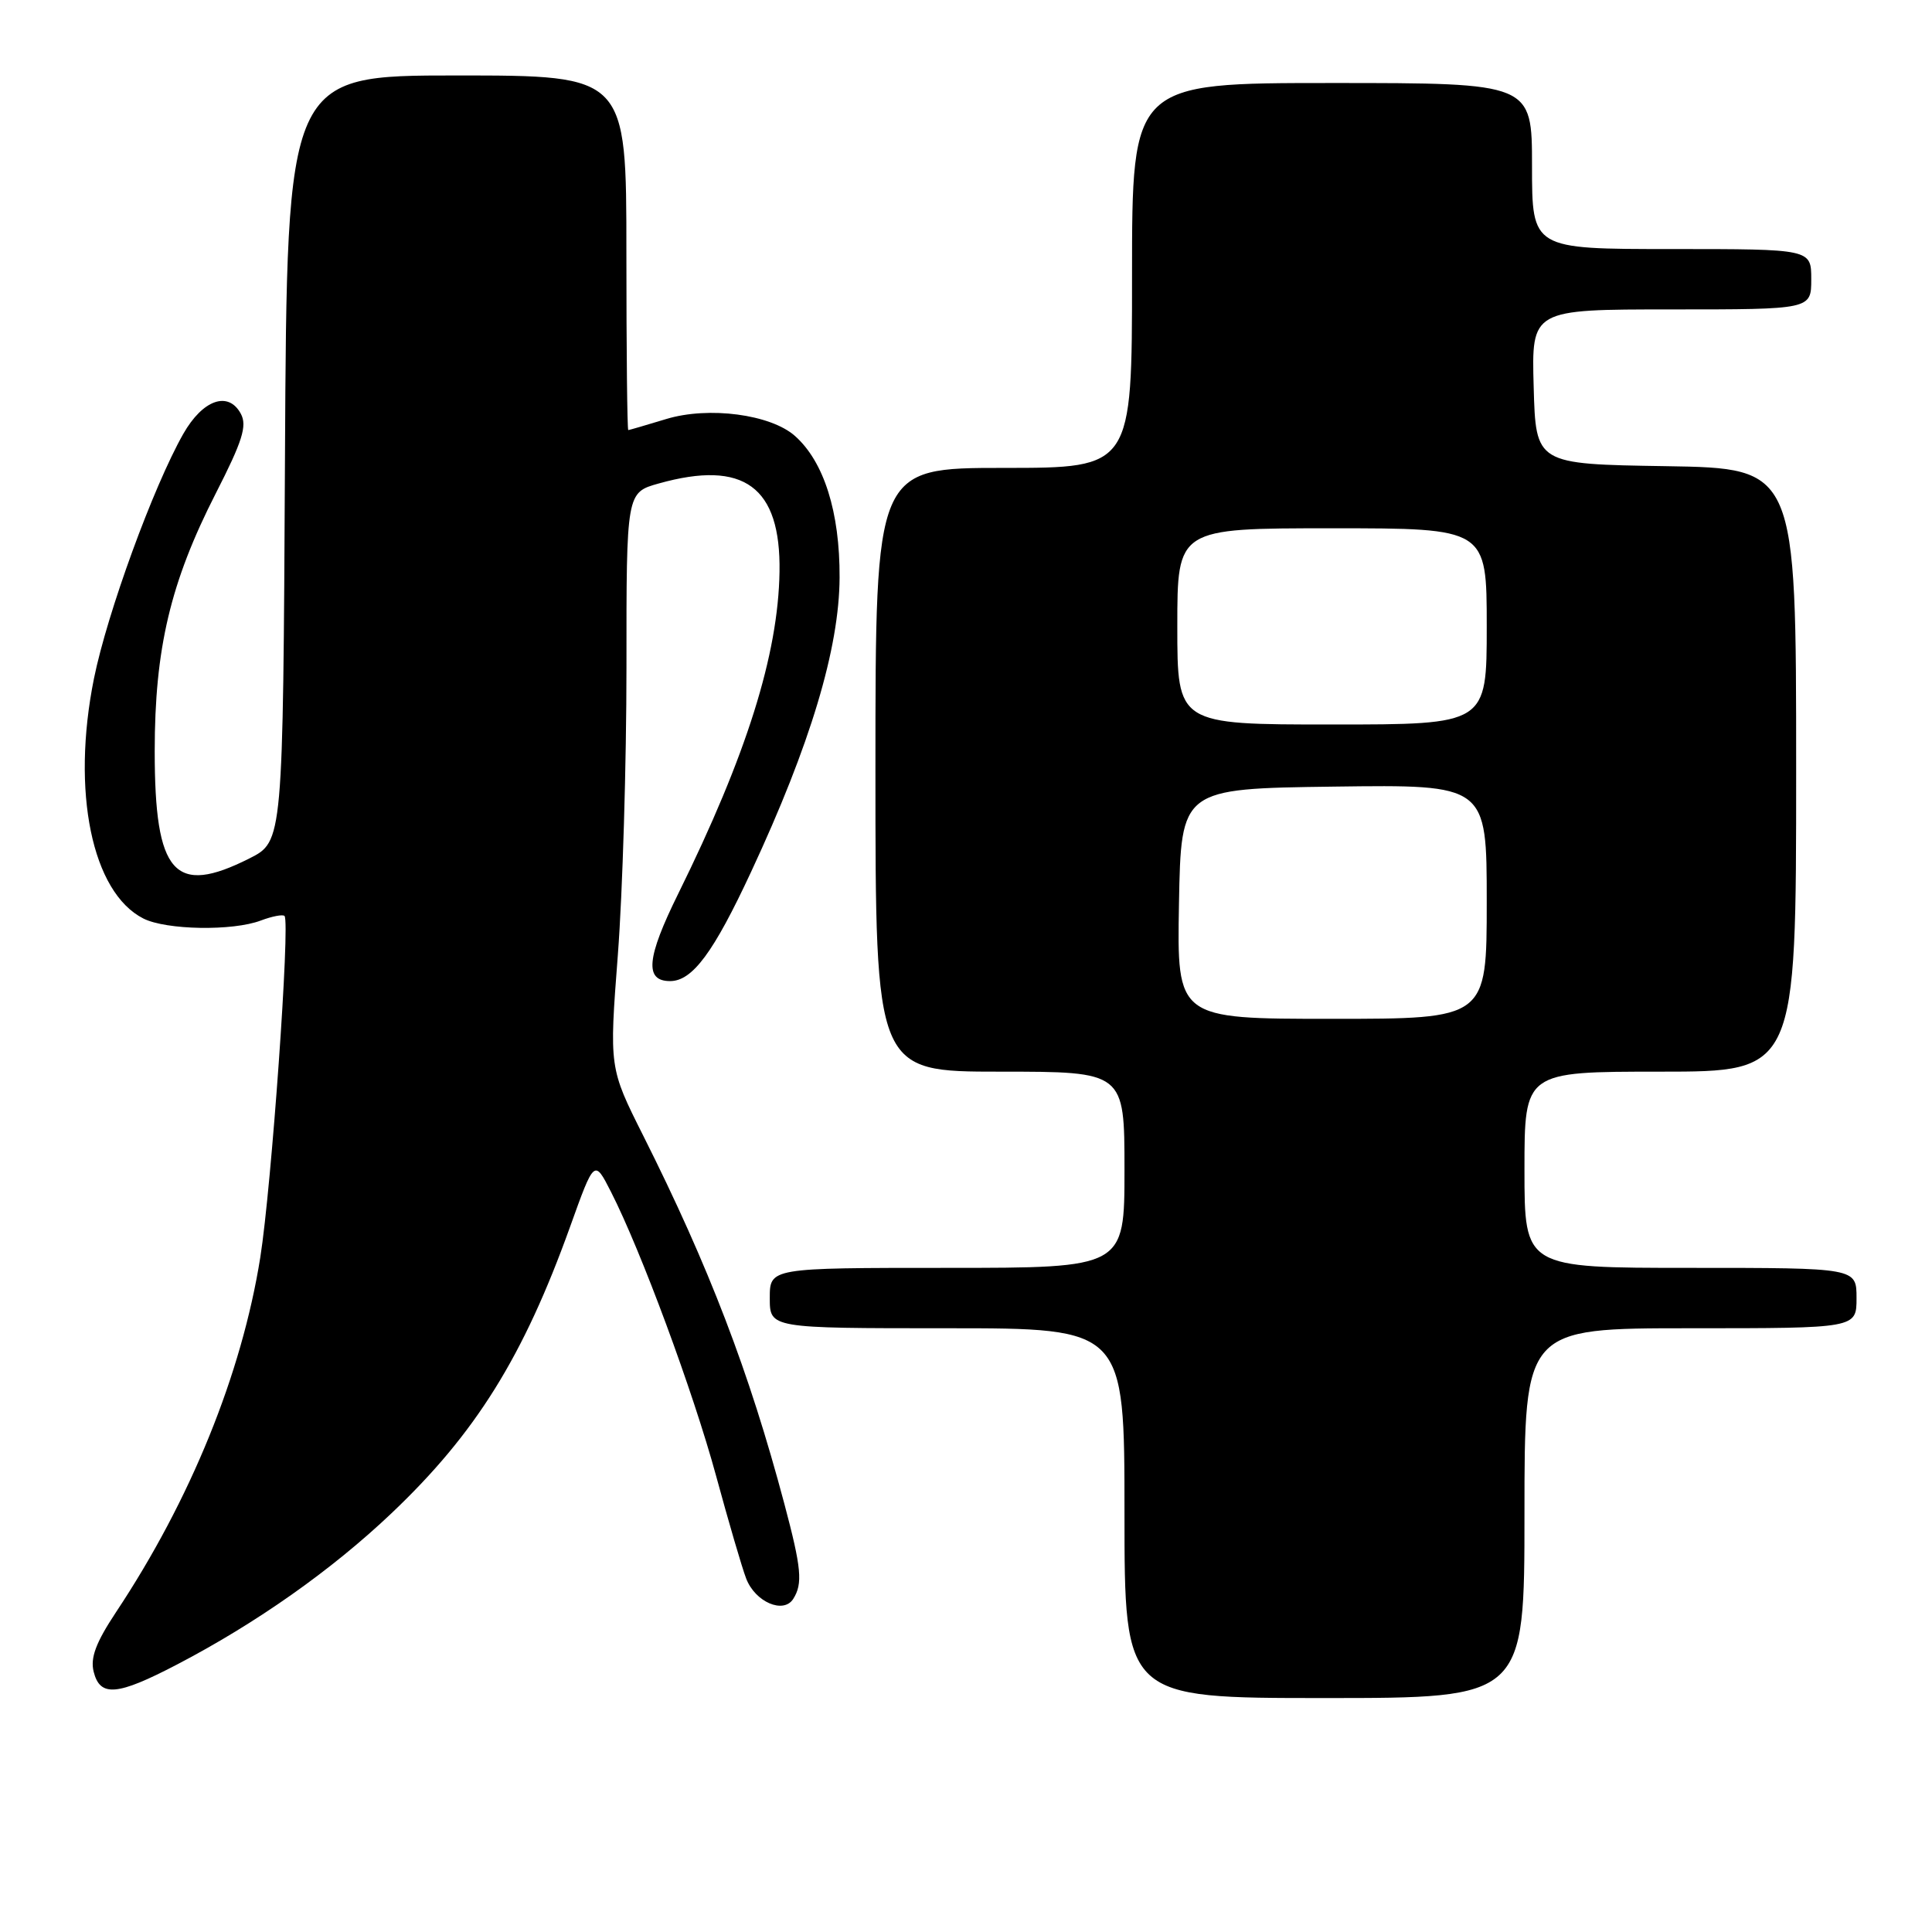 <?xml version="1.0" encoding="UTF-8" standalone="no"?>
<!DOCTYPE svg PUBLIC "-//W3C//DTD SVG 1.1//EN" "http://www.w3.org/Graphics/SVG/1.1/DTD/svg11.dtd" >
<svg xmlns="http://www.w3.org/2000/svg" xmlns:xlink="http://www.w3.org/1999/xlink" version="1.1" viewBox="0 0 256 256">
 <g >
 <path fill="currentColor"
d=" M 202.00 200.50 C 202.00 176.00 202.00 176.00 224.00 176.00 C 246.00 176.00 246.00 176.00 246.00 172.00 C 246.00 168.00 246.00 168.00 224.00 168.00 C 202.00 168.00 202.00 168.00 202.00 155.00 C 202.00 142.00 202.00 142.00 220.00 142.00 C 238.00 142.00 238.00 142.00 238.00 102.02 C 238.00 62.05 238.00 62.05 220.75 61.77 C 203.50 61.50 203.50 61.50 203.22 51.25 C 202.93 41.00 202.93 41.00 221.47 41.00 C 240.00 41.00 240.00 41.00 240.00 37.00 C 240.00 33.00 240.00 33.00 221.50 33.00 C 203.00 33.00 203.00 33.00 203.00 22.00 C 203.00 11.00 203.00 11.00 176.50 11.00 C 150.00 11.00 150.00 11.00 150.00 36.50 C 150.00 62.00 150.00 62.00 133.00 62.00 C 116.00 62.00 116.00 62.00 116.00 102.00 C 116.00 142.00 116.00 142.00 132.50 142.00 C 149.00 142.00 149.00 142.00 149.00 155.00 C 149.00 168.00 149.00 168.00 125.50 168.00 C 102.00 168.00 102.00 168.00 102.00 172.00 C 102.00 176.00 102.00 176.00 125.50 176.00 C 149.00 176.00 149.00 176.00 149.00 200.50 C 149.00 225.00 149.00 225.00 175.50 225.00 C 202.00 225.00 202.00 225.00 202.00 200.50 Z  M 23.45 220.56 C 33.98 215.07 43.94 208.05 51.88 200.51 C 63.04 189.92 69.35 179.78 75.54 162.55 C 78.75 153.60 78.75 153.60 80.95 157.91 C 84.93 165.71 91.84 184.38 94.88 195.54 C 96.52 201.57 98.31 207.70 98.87 209.16 C 100.06 212.28 103.82 213.90 105.11 211.86 C 106.39 209.83 106.20 207.79 103.93 199.26 C 99.27 181.74 93.94 167.83 85.24 150.50 C 80.72 141.50 80.72 141.50 81.87 126.50 C 82.50 118.25 83.01 101.10 83.01 88.38 C 83.00 65.26 83.00 65.26 87.30 64.06 C 98.57 60.90 103.47 64.49 103.29 75.76 C 103.12 86.73 98.93 100.06 89.87 118.42 C 85.66 126.94 85.38 130.00 88.79 130.00 C 91.75 130.00 94.55 126.22 99.54 115.49 C 107.38 98.67 111.21 85.92 111.25 76.52 C 111.29 67.86 109.18 61.17 105.33 57.76 C 102.10 54.90 93.90 53.82 88.29 55.52 C 85.66 56.32 83.39 56.98 83.25 56.99 C 83.11 57.00 83.00 46.43 83.00 33.50 C 83.00 10.00 83.00 10.00 60.51 10.00 C 38.02 10.00 38.02 10.00 37.76 60.75 C 37.50 111.50 37.50 111.50 33.04 113.75 C 23.10 118.76 20.50 115.81 20.50 99.54 C 20.50 85.94 22.58 77.15 28.60 65.36 C 32.13 58.45 32.76 56.43 31.92 54.84 C 30.27 51.76 26.87 52.94 24.28 57.50 C 20.31 64.50 14.21 81.21 12.45 89.91 C 9.43 104.90 12.18 118.25 19.00 121.71 C 22.03 123.24 30.85 123.39 34.57 121.97 C 36.06 121.41 37.47 121.14 37.70 121.37 C 38.47 122.14 35.97 157.28 34.49 166.61 C 32.03 182.06 25.25 198.75 15.38 213.61 C 12.71 217.64 11.95 219.66 12.41 221.51 C 13.26 224.89 15.52 224.70 23.45 220.56 Z  M 156.22 119.75 C 156.50 104.50 156.50 104.50 176.75 104.23 C 197.00 103.96 197.00 103.96 197.00 119.48 C 197.00 135.00 197.00 135.00 176.47 135.00 C 155.95 135.00 155.95 135.00 156.22 119.75 Z  M 156.00 83.00 C 156.00 70.00 156.00 70.00 176.50 70.00 C 197.00 70.00 197.00 70.00 197.00 83.00 C 197.00 96.00 197.00 96.00 176.50 96.00 C 156.00 96.00 156.00 96.00 156.00 83.00 Z "/>
</g>
</svg>